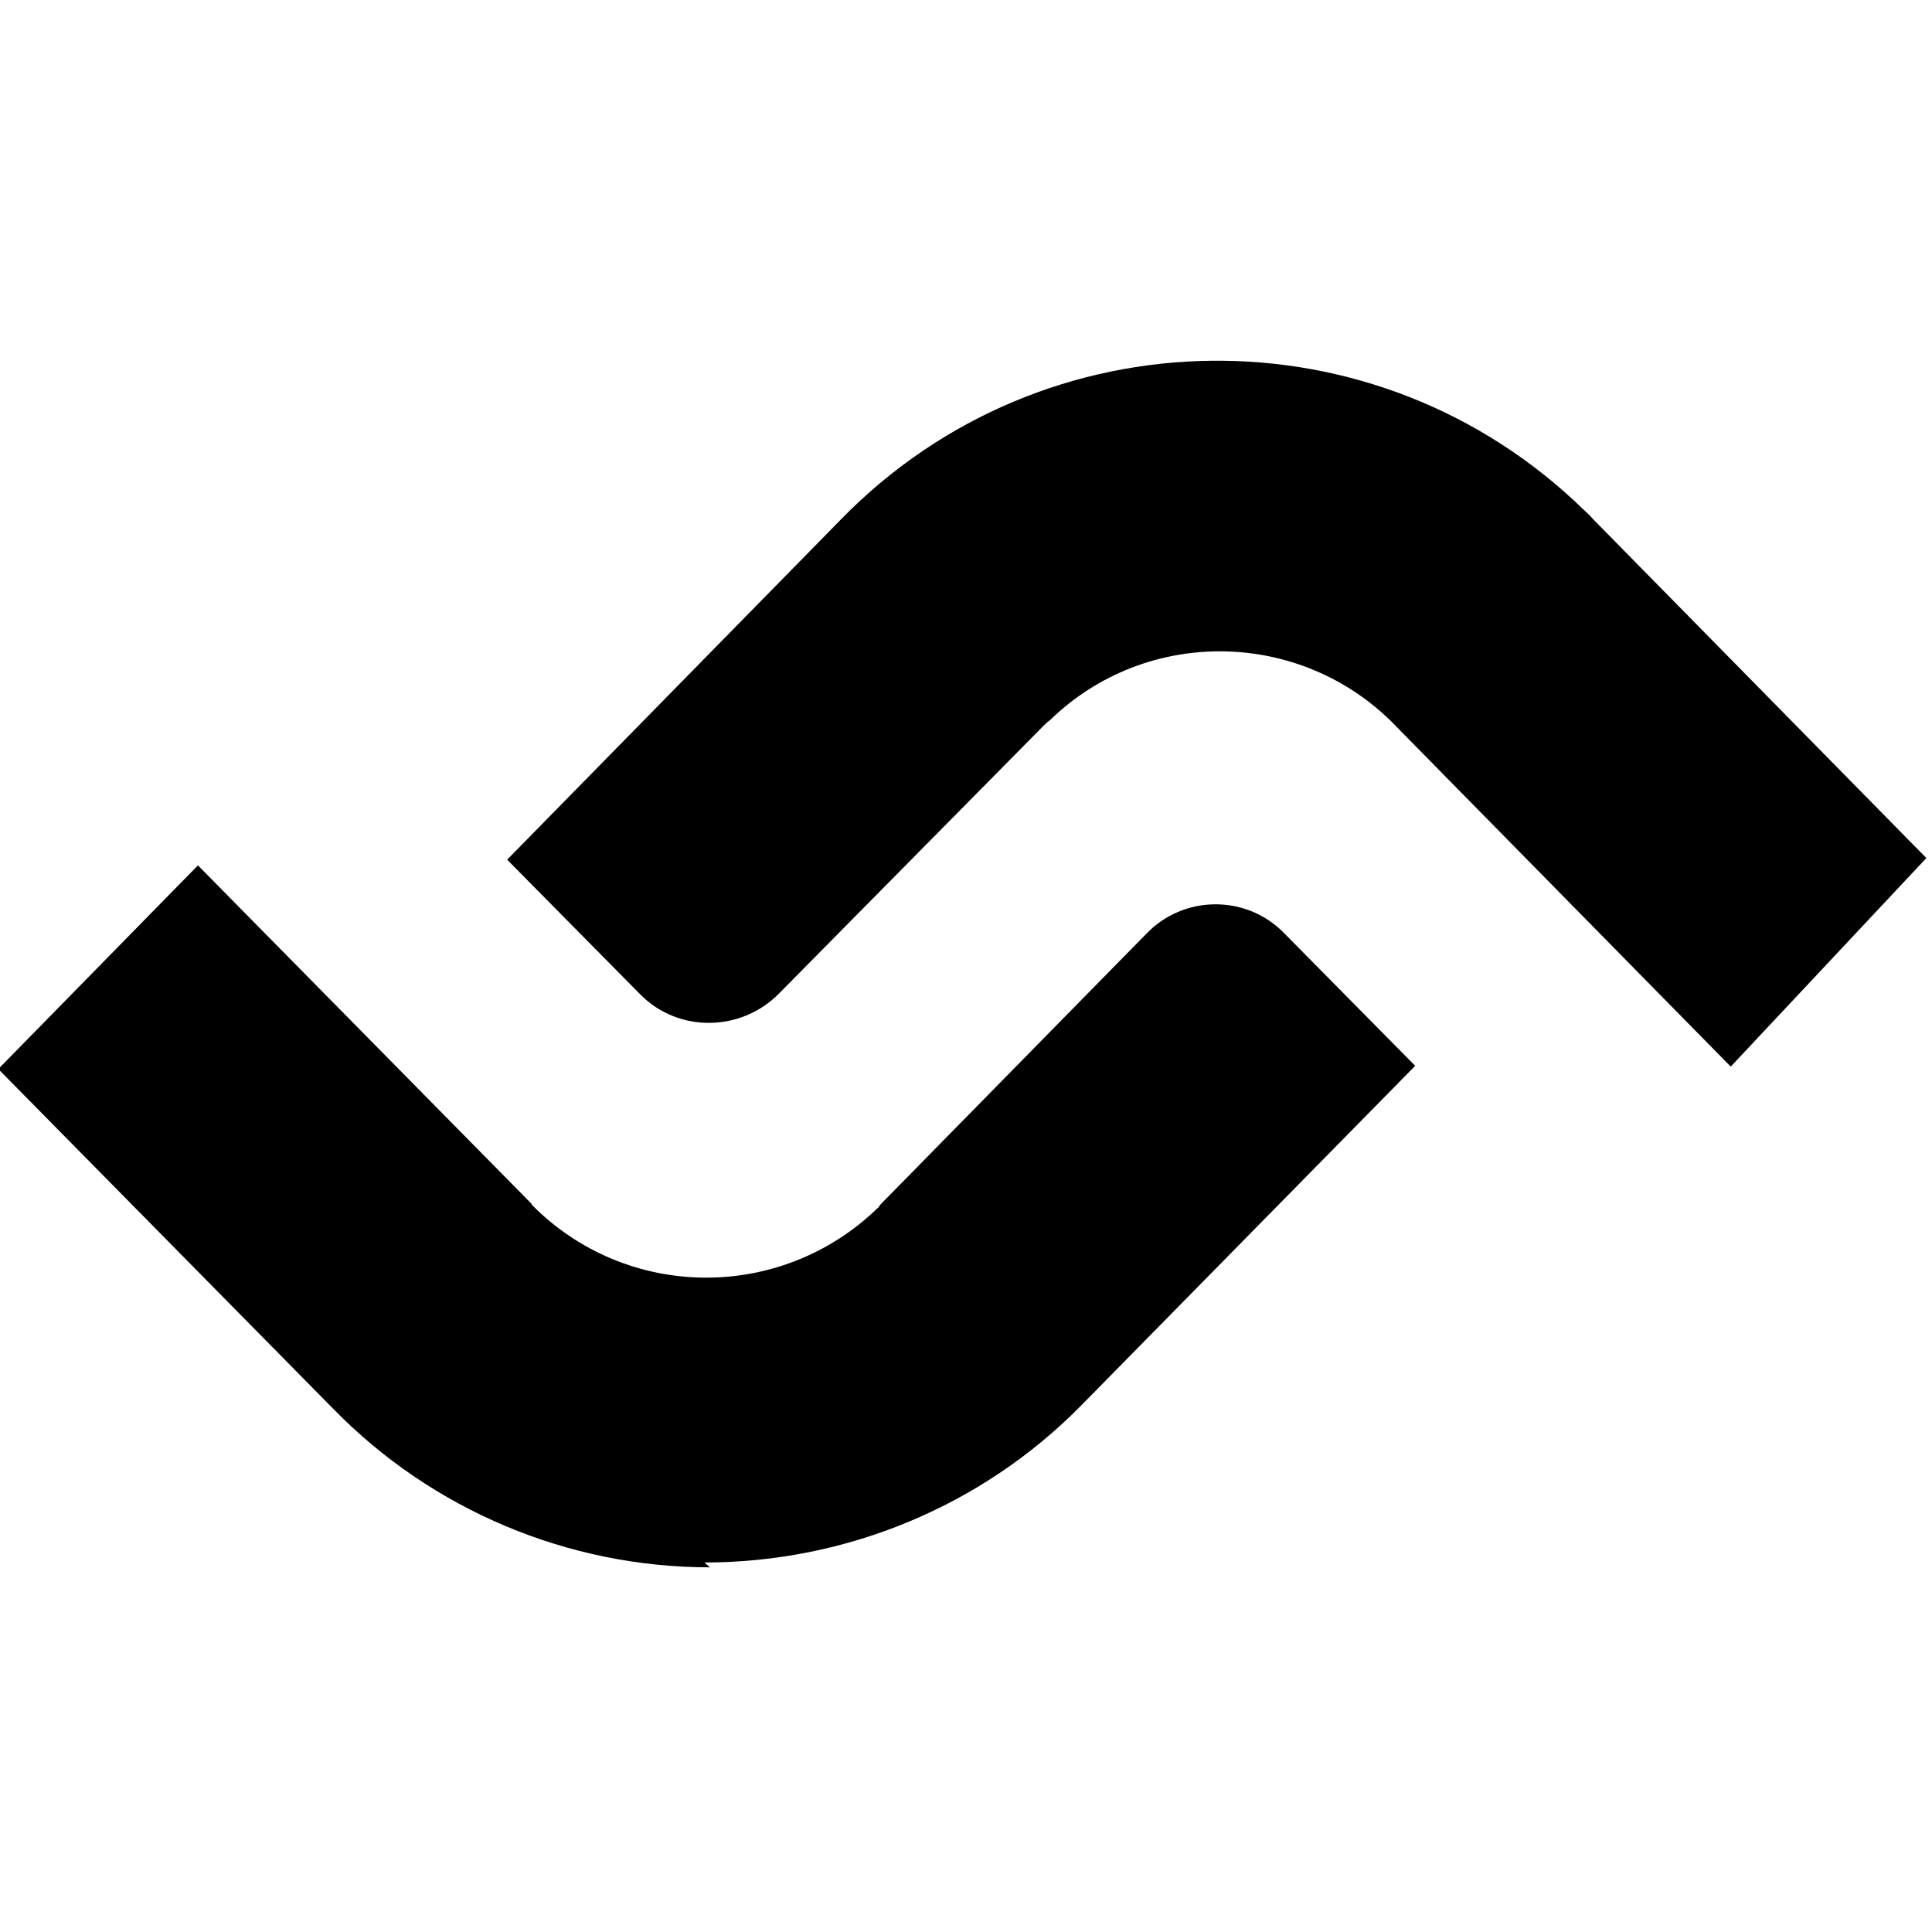 <svg viewBox="0 0 24 24" xmlns="http://www.w3.org/2000/svg"><path d="M21.5 13.25l-4.16-4.23v-.001c-1.17-1.21-3.1-1.24-4.3-.07 -.03.02-.05.04-.07.06l-3.3 3.34v0c-.47.47-1.24.48-1.71.01 -.01-.01-.01-.01-.02-.02l-1.64-1.66 4.15-4.23v0c2.52-2.58 6.65-2.63 9.23-.11 .03.03.07.06.1.1l4.15 4.22ZM8.82 19.47h-.001c-1.76 0-3.45-.71-4.68-1.97l-4.16-4.22 2.48-2.53 4.15 4.21H6.6c1.18 1.2 3.11 1.22 4.32.03 .01-.02.02-.03.03-.04l3.29-3.35v0c.46-.48 1.23-.49 1.7-.02 0 0 0 0 .01.01l1.63 1.65 -4.15 4.22v0c-1.23 1.25-2.92 1.95-4.68 1.95Z"/></svg>